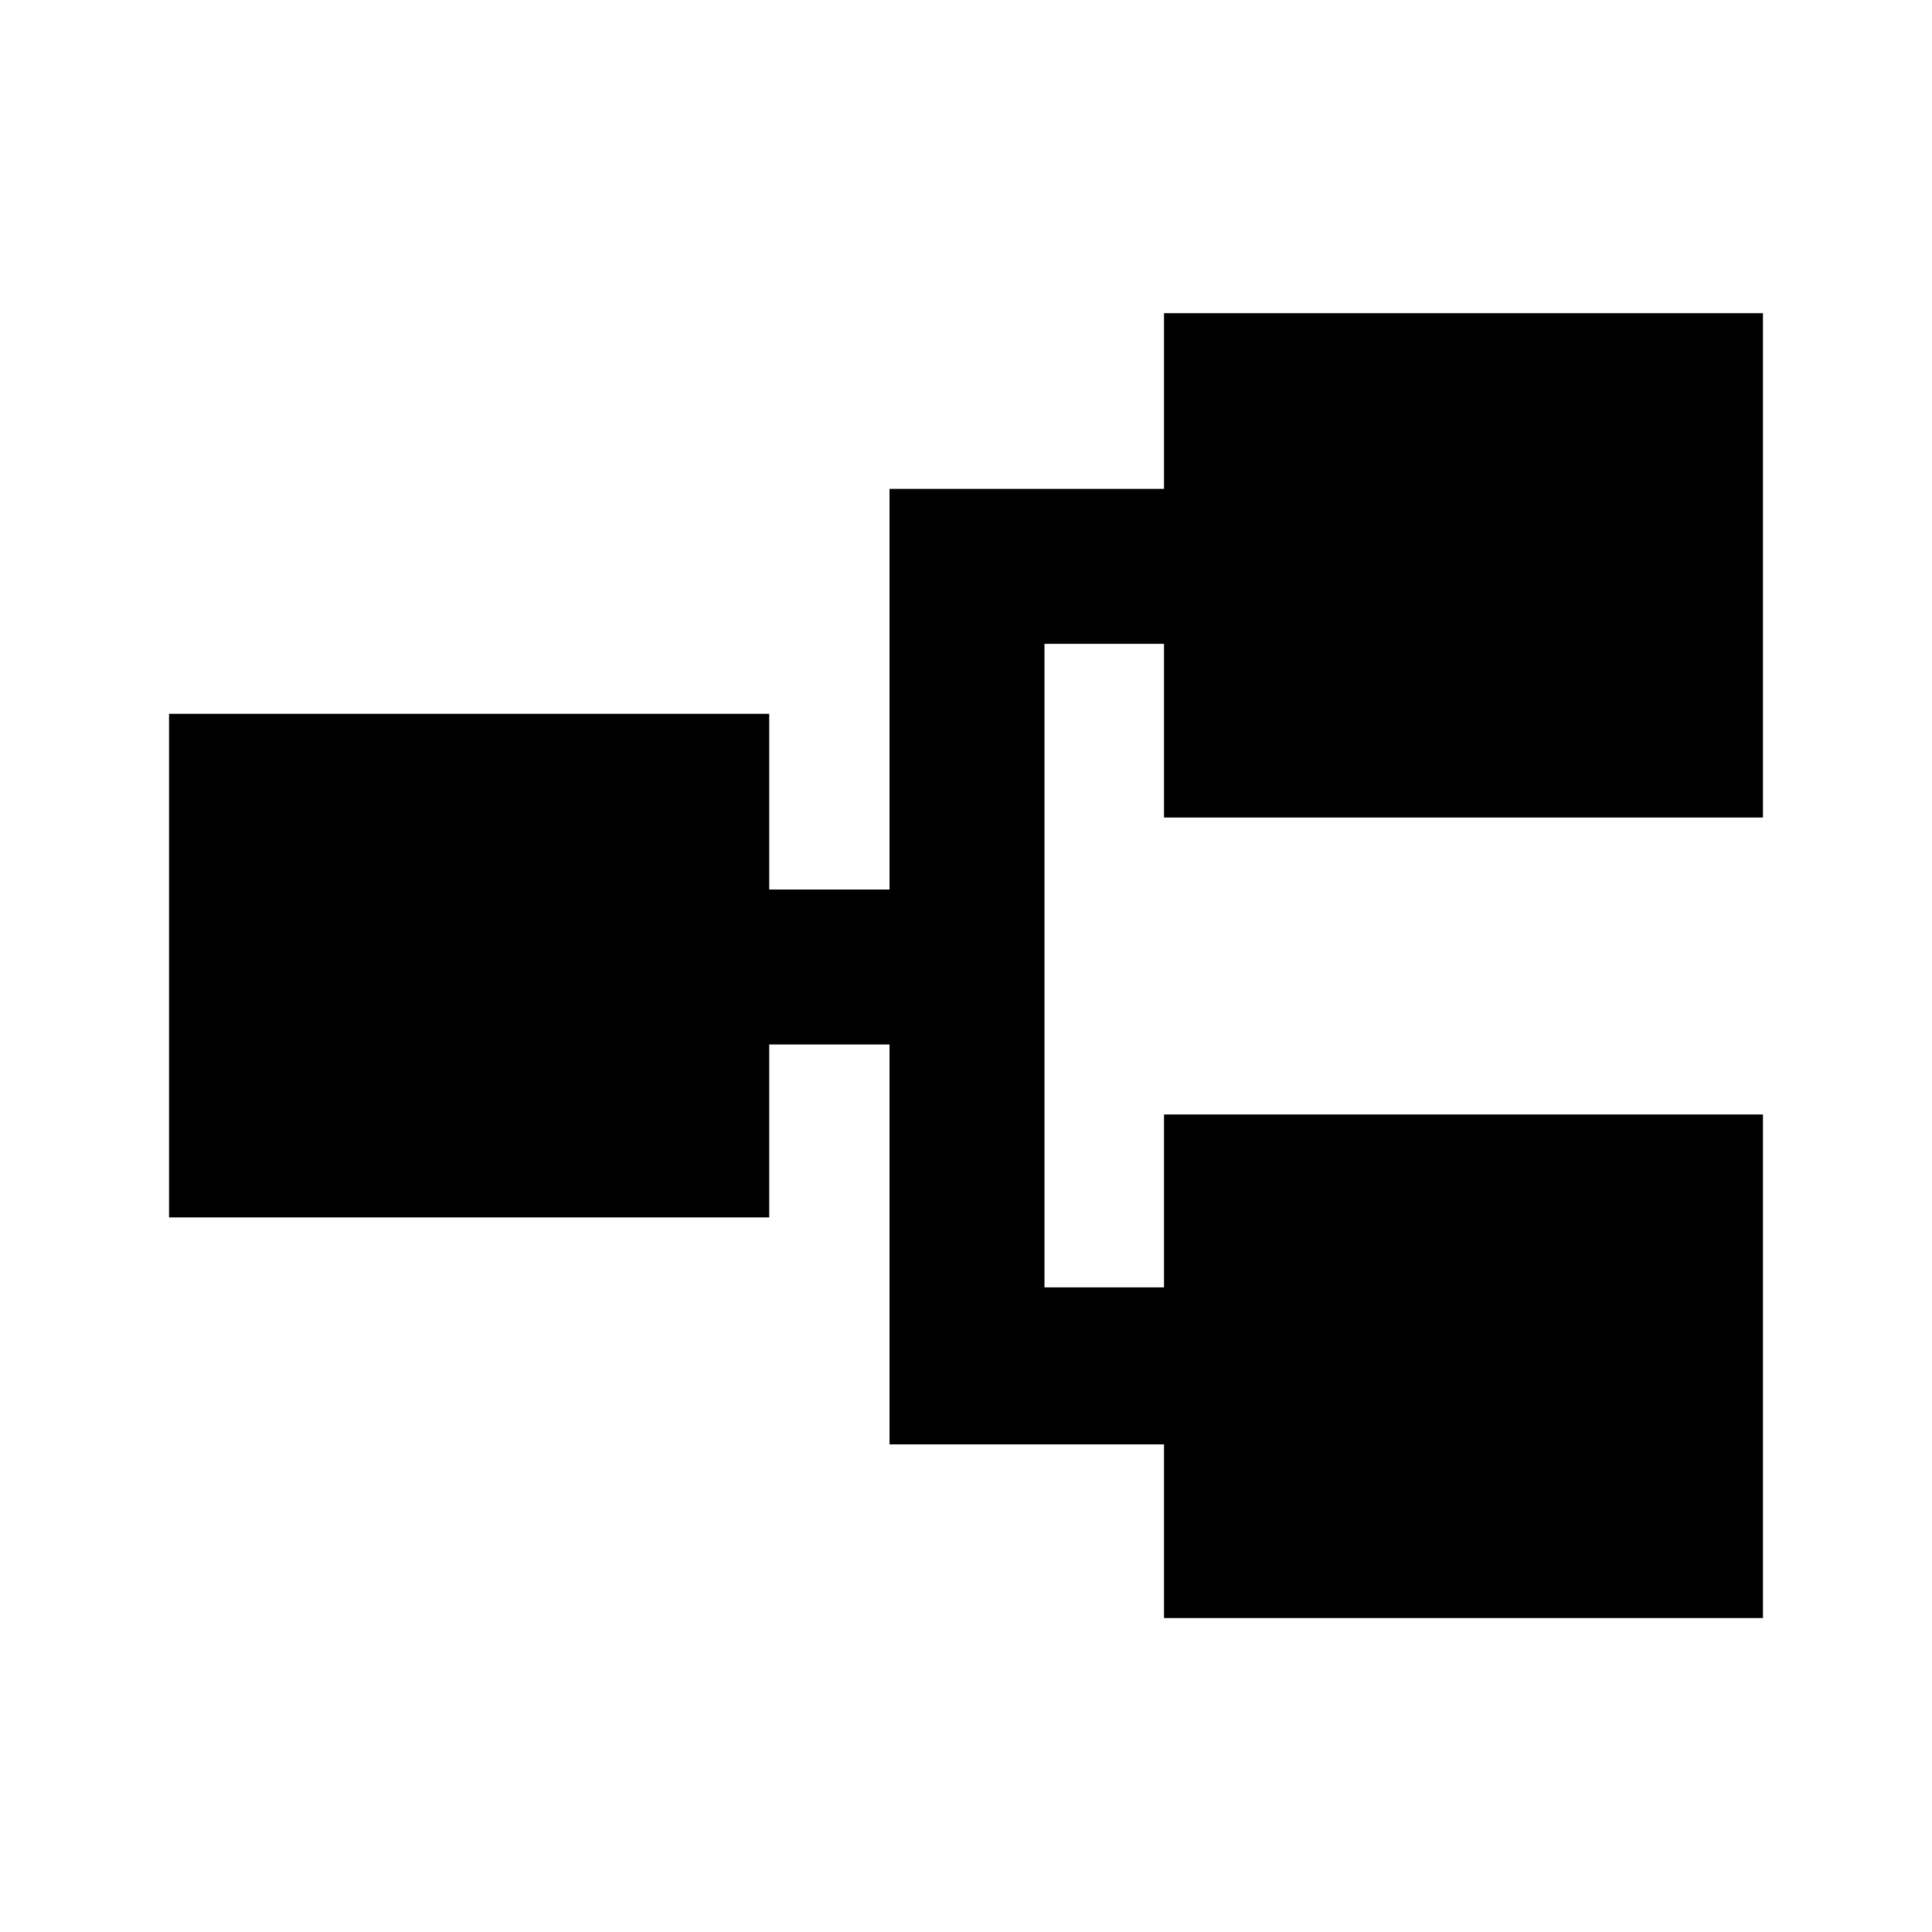 <svg xmlns="http://www.w3.org/2000/svg" height="20" viewBox="0 -960 960 960" width="20"><path d="M578.39-156v-86.31H442V-441h-59.77v85.92H84v-250.23h298.23V-518H442v-199.08h136.39v-87.3H876v250.61H578.39v-86.31H519v319.77h59.39v-85.92H876V-156H578.39Z"/></svg>